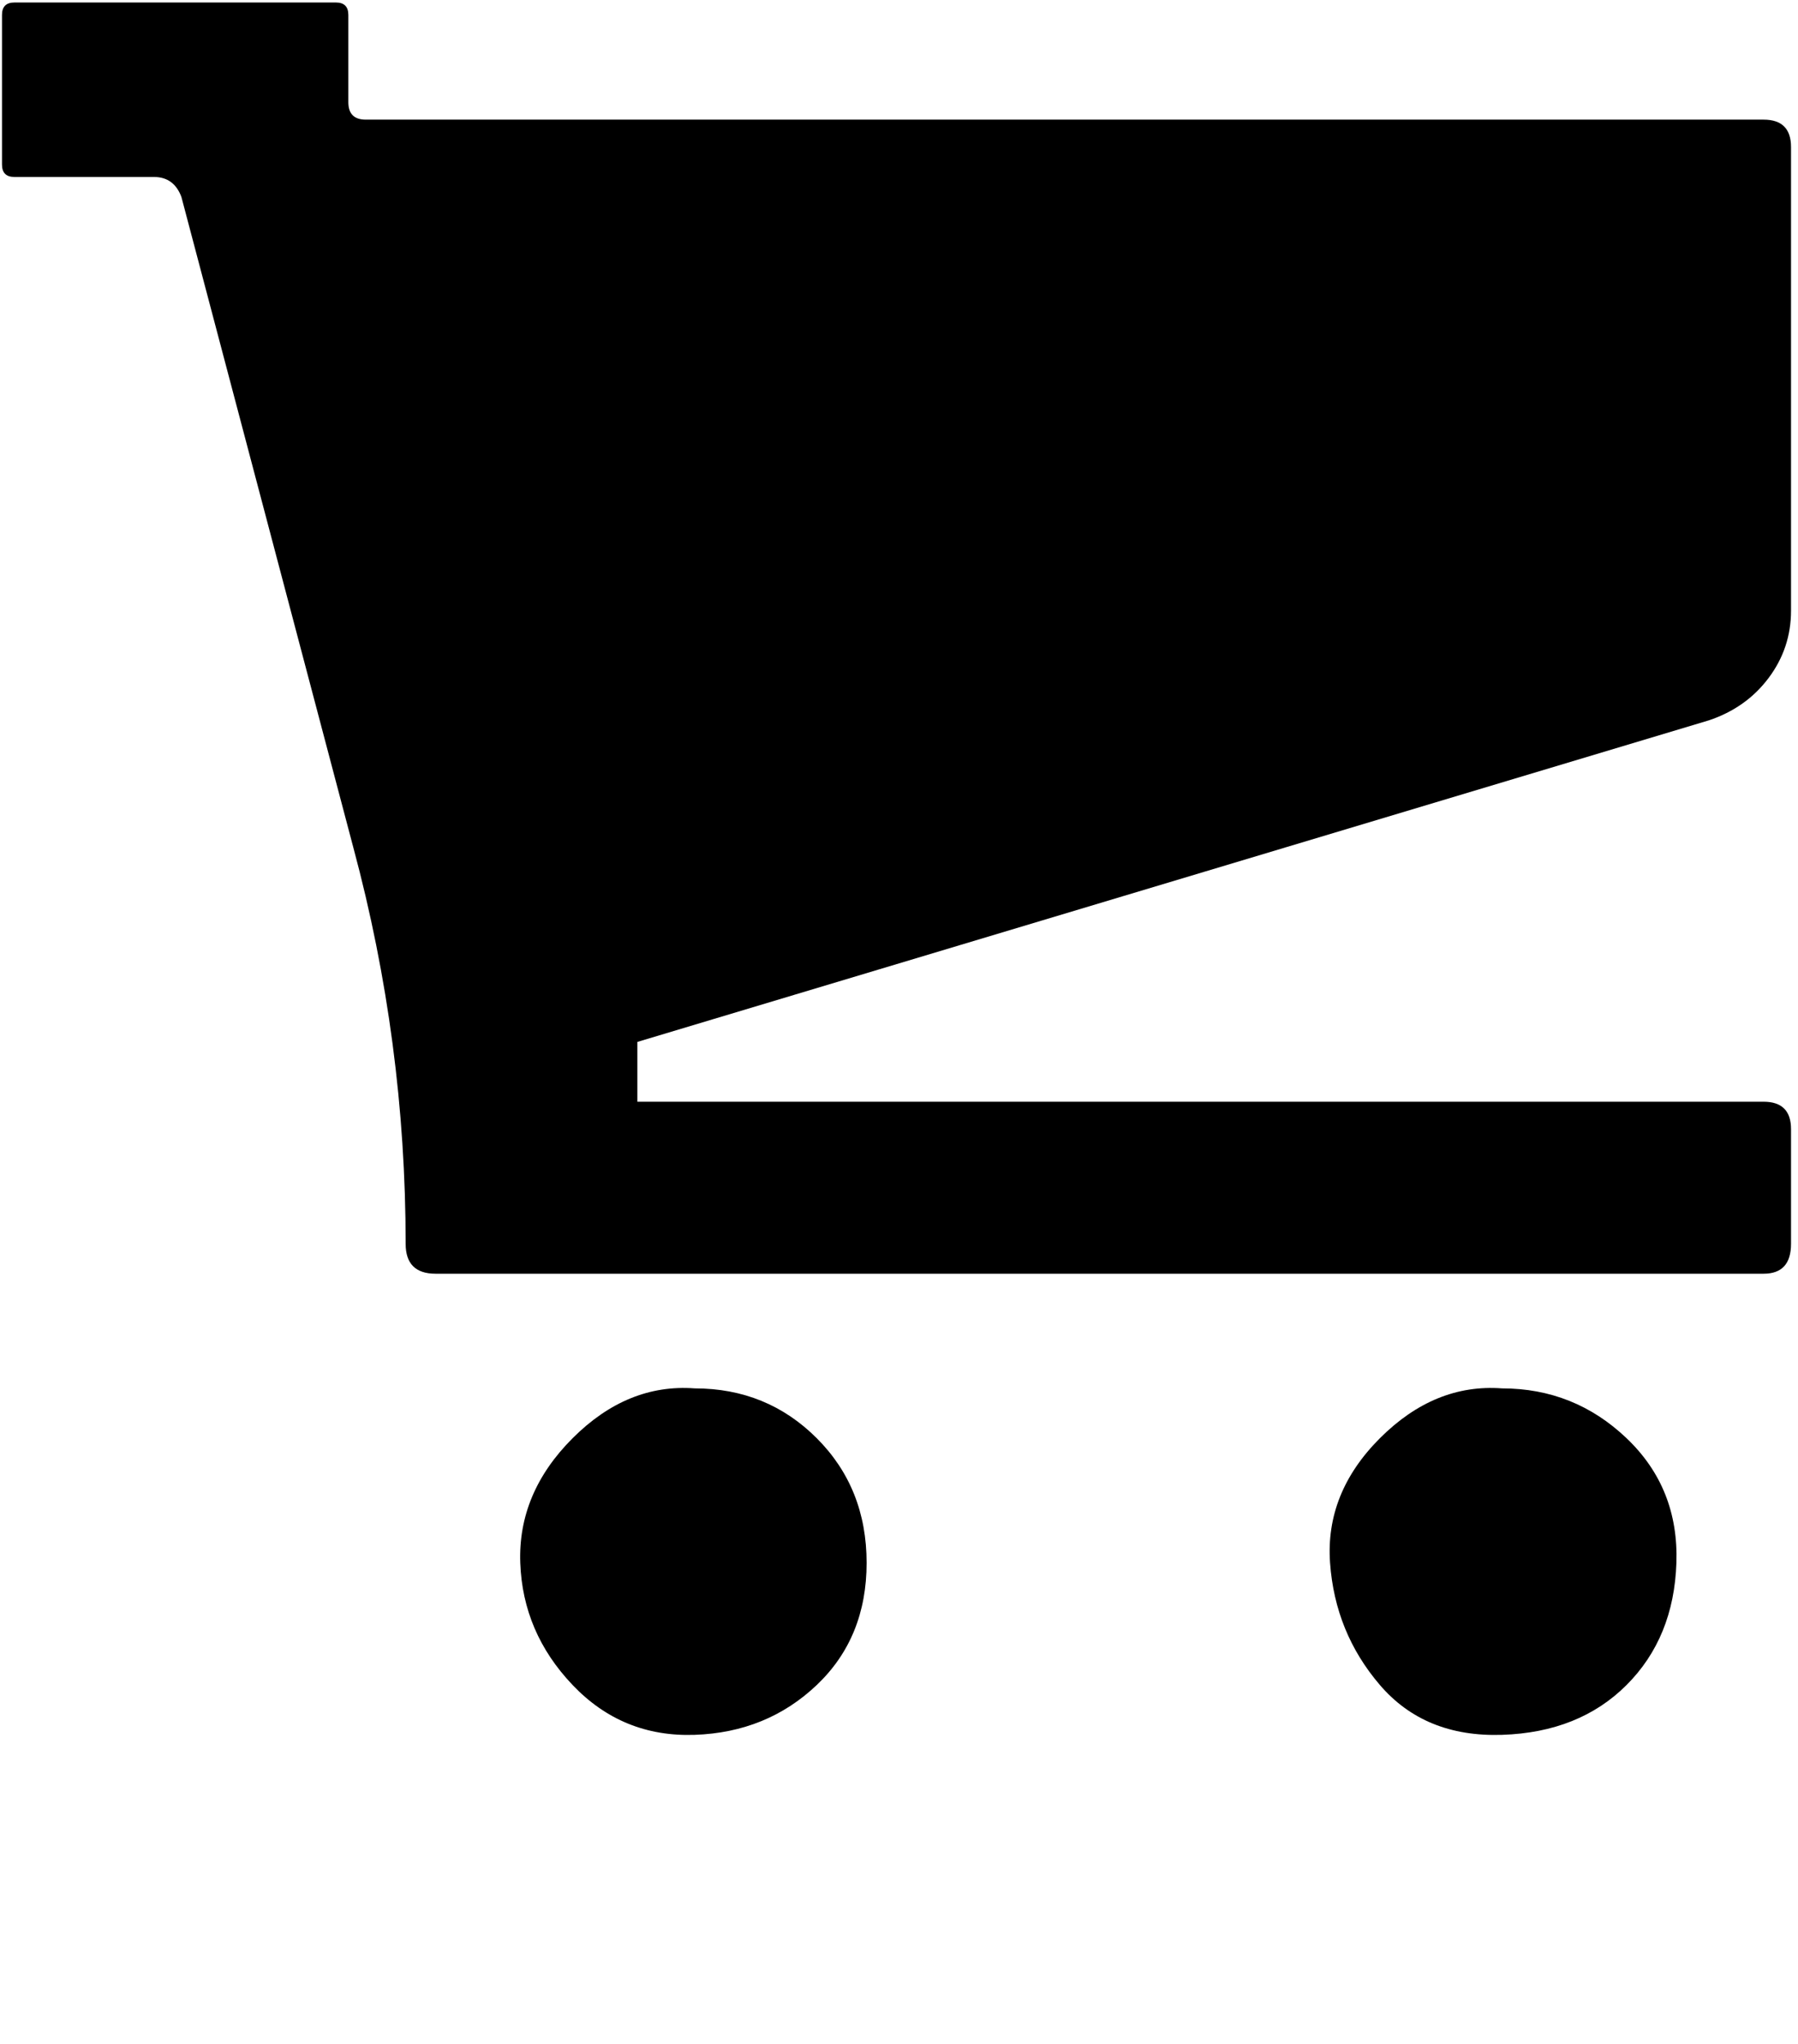 <svg xmlns="http://www.w3.org/2000/svg" width="0.88em" height="1em" viewBox="0 0 720 820"><path fill="currentColor" d="M278 557q29 0 49 20t20 50t-20 49t-49 20t-49-20t-21-49t21-50t49-20m324 0q29 0 50 20t20 50t-20 49t-50 20t-49-20t-20-49t20-50t49-20M255 418v24h452q11 0 11 11v46q0 12-11 12H174q-12 0-12-12q0-81-21-159L72 79q-3-8-11-8H5q-5 0-5-5V6q0-5 5-5h129q5 0 5 5v35q0 7 7 7h561q11 0 11 11v186q0 15-9 27t-24 17z"/></svg>